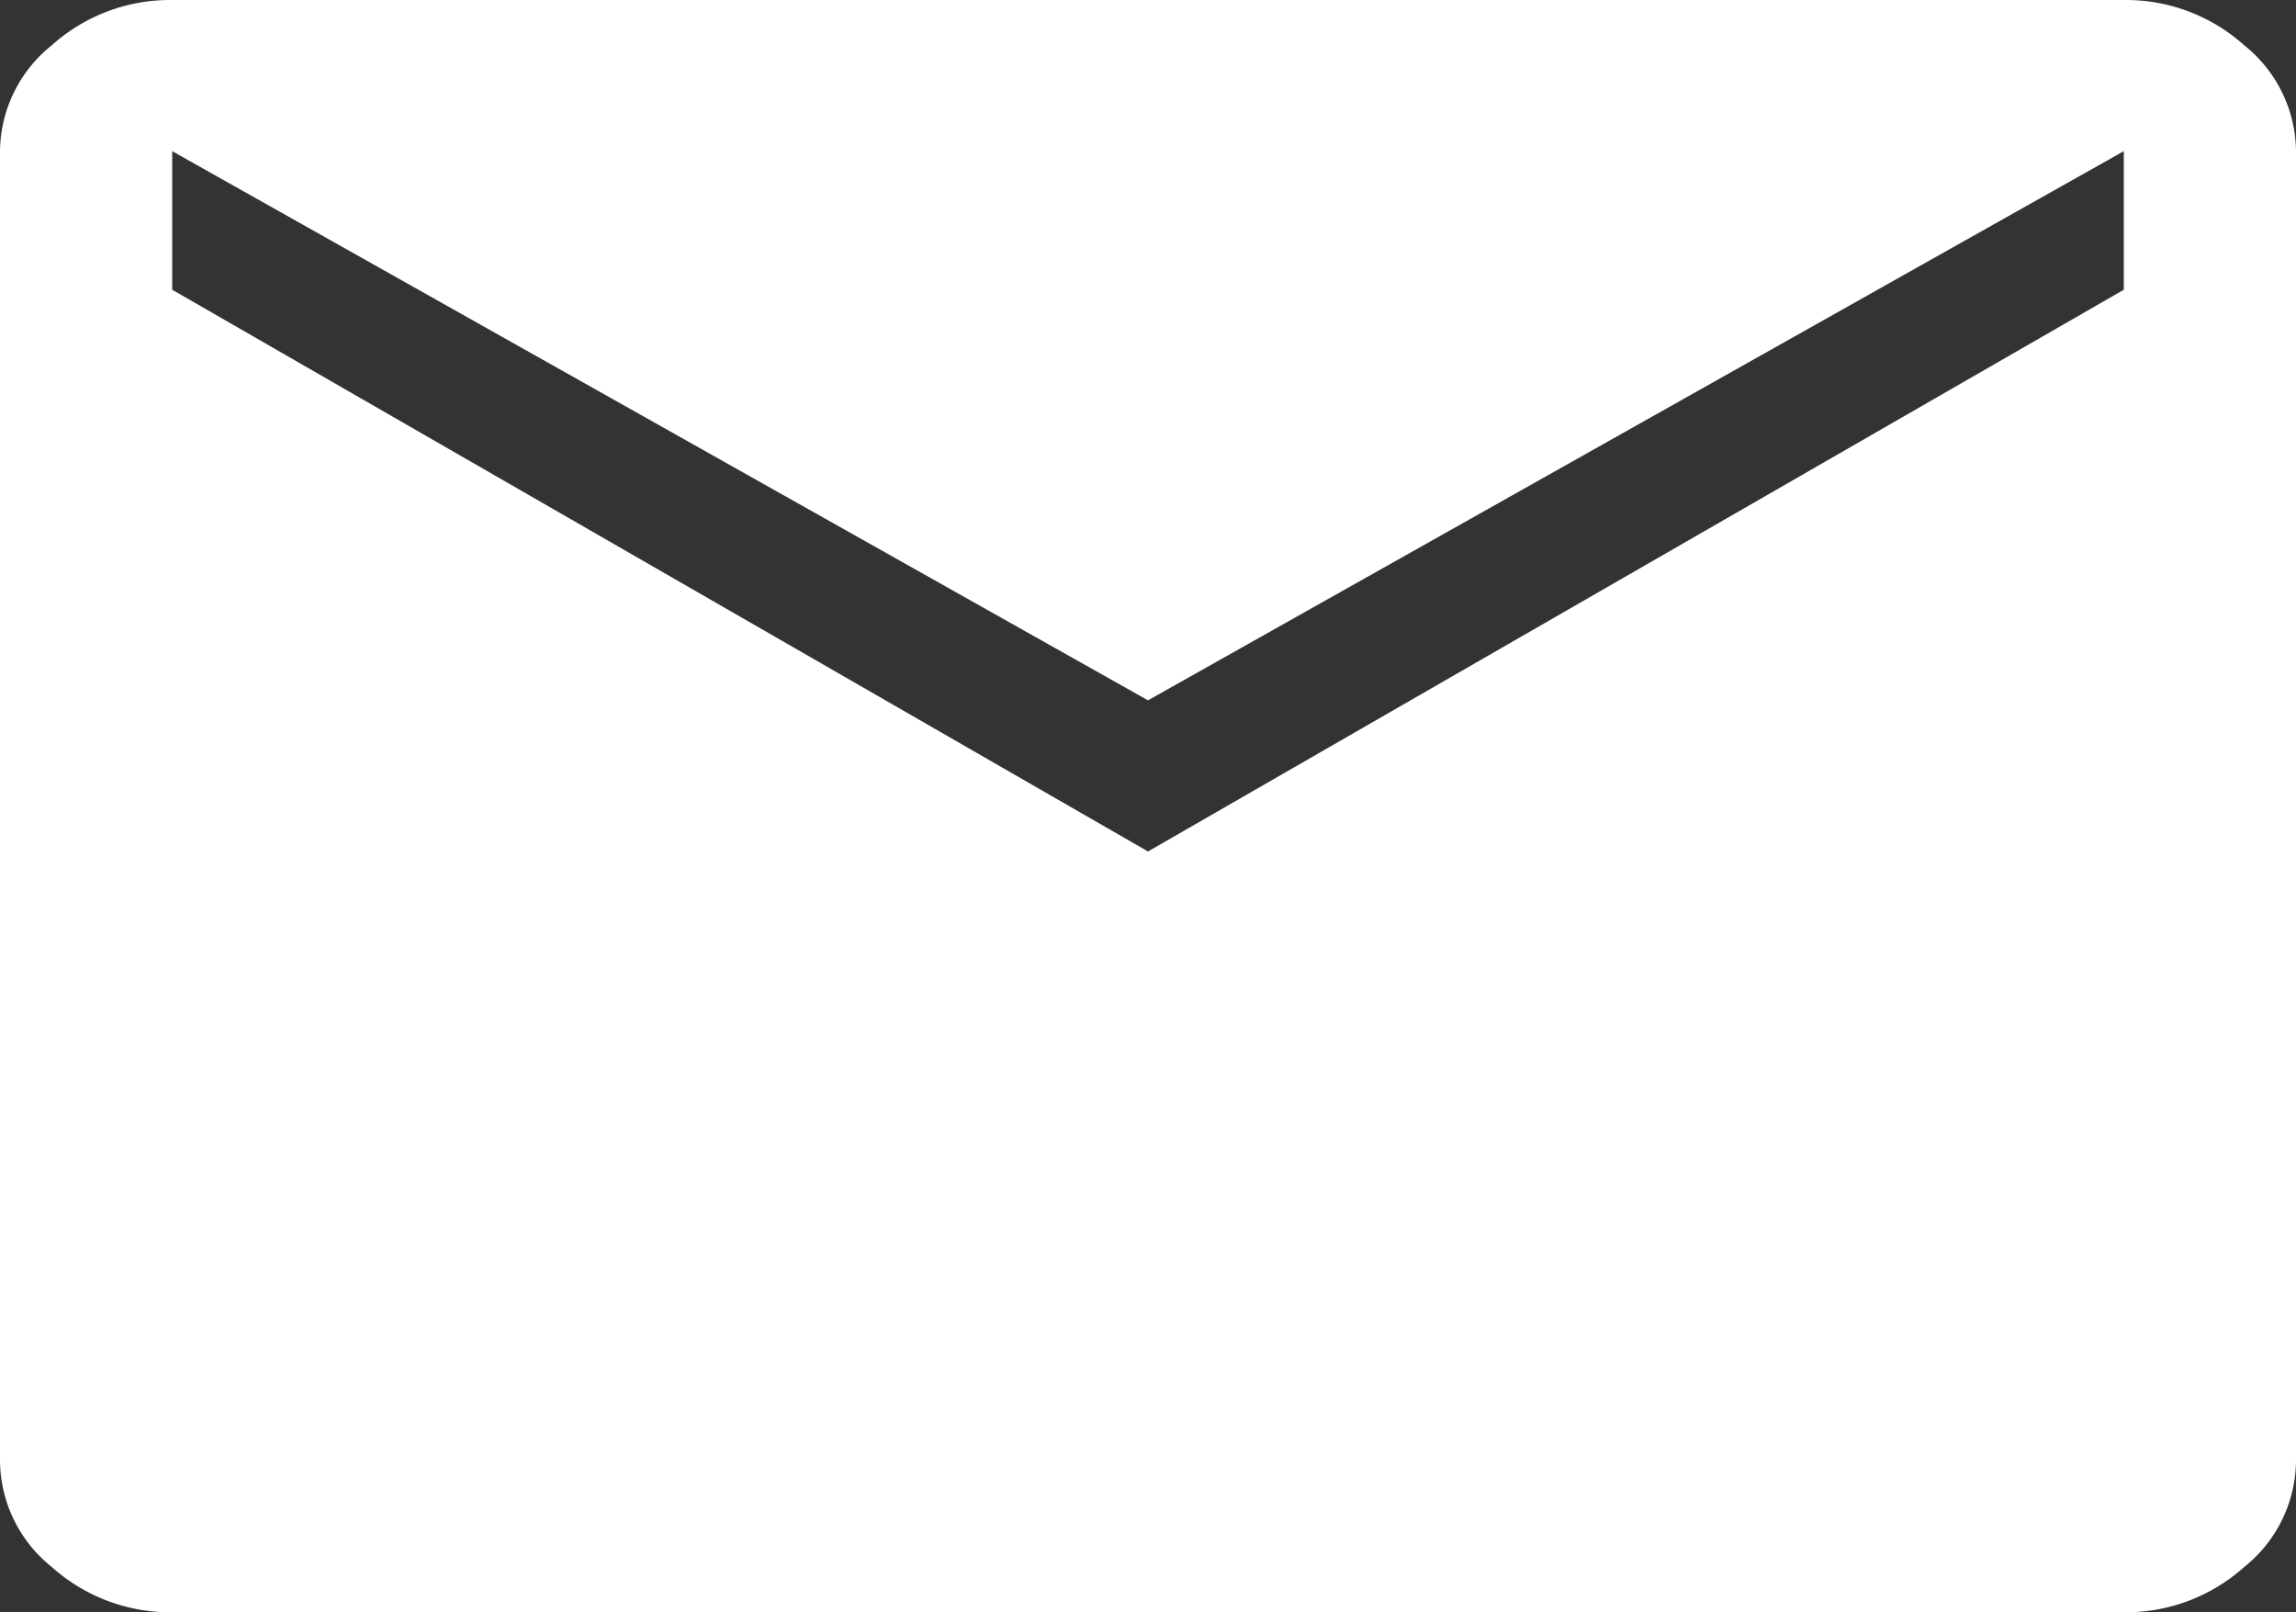 <svg id="mail_white_" data-name="mail (white)" xmlns="http://www.w3.org/2000/svg" width="19.188" height="13.472" viewBox="0 0 19.188 13.472">
  <rect x="0" y="0" width="19.188" height="13.472" fill="#333333" stroke="none"/>
  <path id="mail" d="M81.439,269.472a1.48,1.48,0,0,1-1.007-.379,1.146,1.146,0,0,1-.432-.884V257.263a1.146,1.146,0,0,1,.432-.884A1.48,1.48,0,0,1,81.439,256h16.31a1.48,1.48,0,0,1,1.007.379,1.146,1.146,0,0,1,.432.884v10.946a1.146,1.146,0,0,1-.432.884,1.48,1.48,0,0,1-1.007.379Zm8.155-6.357,8.155-4.694v-1.158l-8.155,4.589-8.155-4.589v1.158Z" transform="translate(-80 -256)" fill="#fff"/>
</svg>
